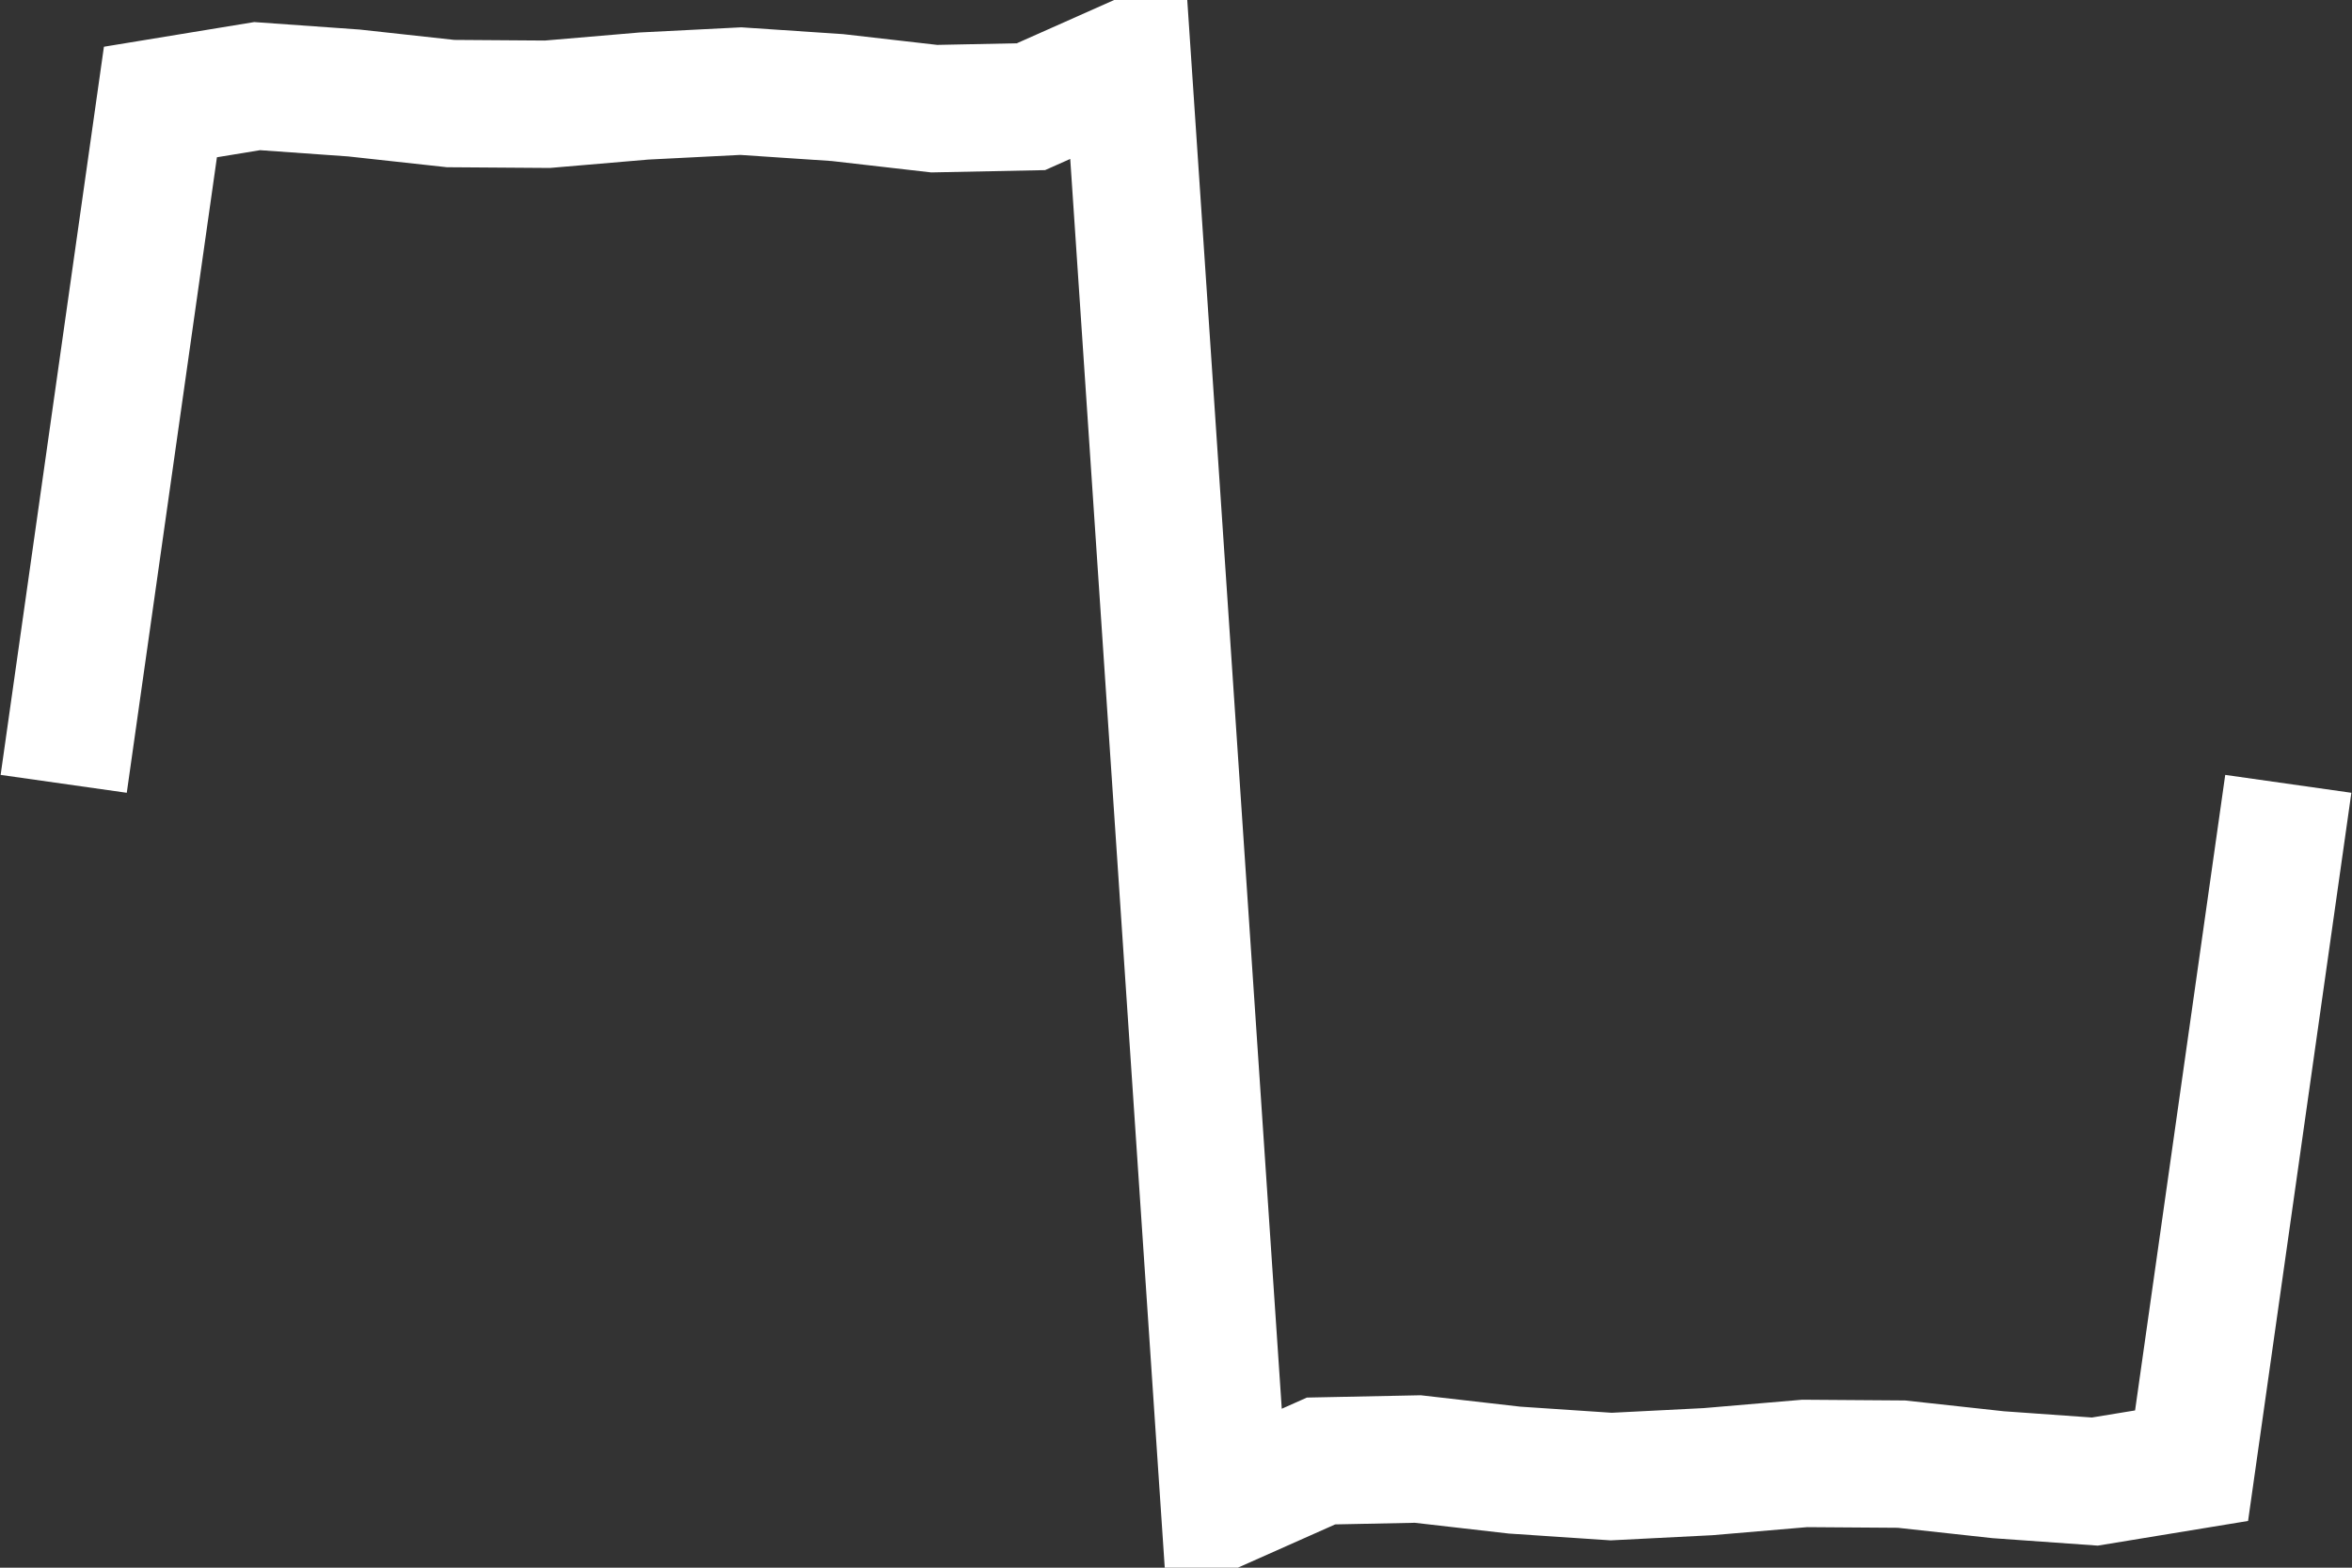 <svg xmlns="http://www.w3.org/2000/svg" width="24" height="16"><rect width="100%" height="100%" fill="#333333" stroke="none"/><path d="M0.65,8L1.637,1.041L2.624,0.879L3.611,0.949L4.598,1.057L5.585,1.064L6.572,0.98L7.559,0.93L8.546,0.996L9.533,1.109L10.52,1.089L11.507,0.65L12.493,15.35L13.48,14.911L14.467,14.891L15.454,15.004L16.441,15.07L17.428,15.02L18.415,14.936L19.402,14.943L20.389,15.051L21.376,15.121L22.363,14.959L23.35,8" stroke="#ffffff" stroke-width="1.3" stroke-linecap="flat" fill="#000000" fill-opacity="0"/></svg>